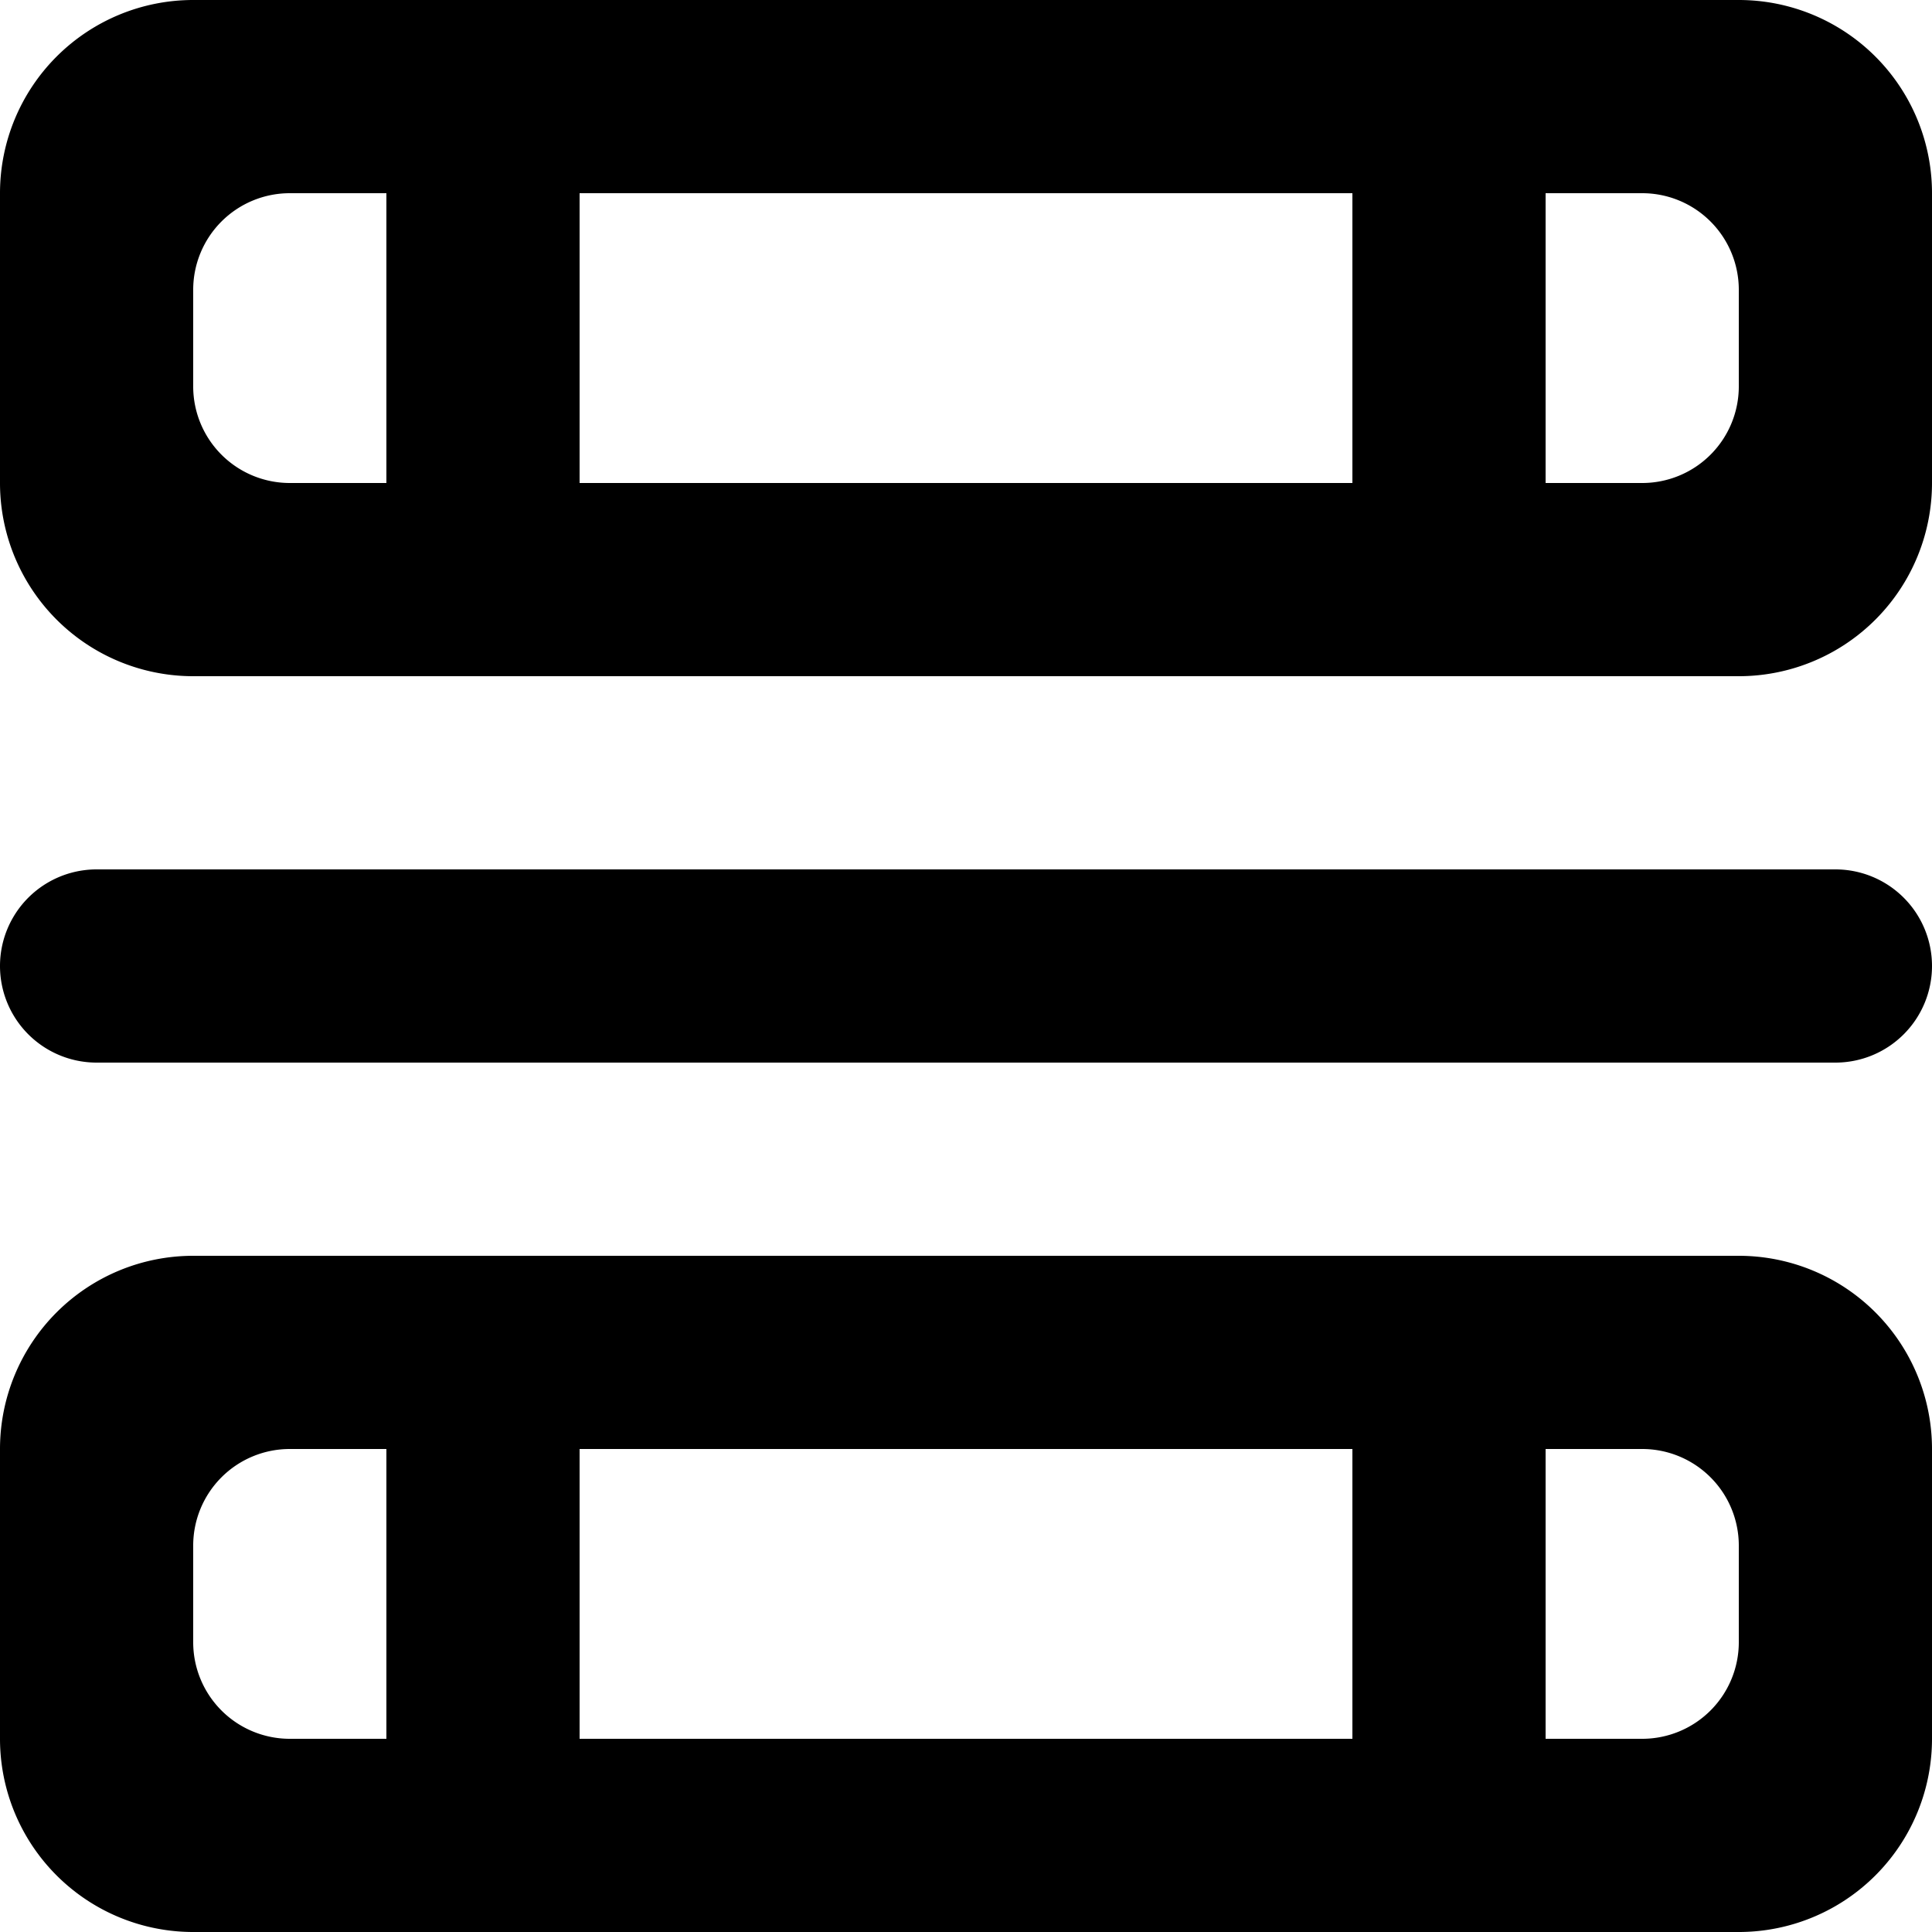 <svg viewBox="0 0 20 20" xmlns="http://www.w3.org/2000/svg" focusable="false">
  <path d="M20 10a1 1 0 01-1 1H1a1 1 0 010-2h18a1 1 0 011 1zm-2 7a1 1 0 01-1 1h-1v-3h1a1 1 0 011 1v1zM6 18h8v-3H6v3zm-2 0H3a1 1 0 01-1-1v-1a1 1 0 011-1h1v3zm14-5H2a2 2 0 00-2 2v3a2 2 0 002 2h16a2 2 0 002-2v-3a2 2 0 00-2-2zm0-9a1 1 0 01-1 1h-1V2h1a1 1 0 011 1v1zM6 5h8V2H6v3zM4 5H3a1 1 0 01-1-1V3a1 1 0 011-1h1v3zm14-5H2a2 2 0 00-2 2v3a2 2 0 002 2h16a2 2 0 002-2V2a2 2 0 00-2-2z" fill-rule="evenodd"/>
</svg>

